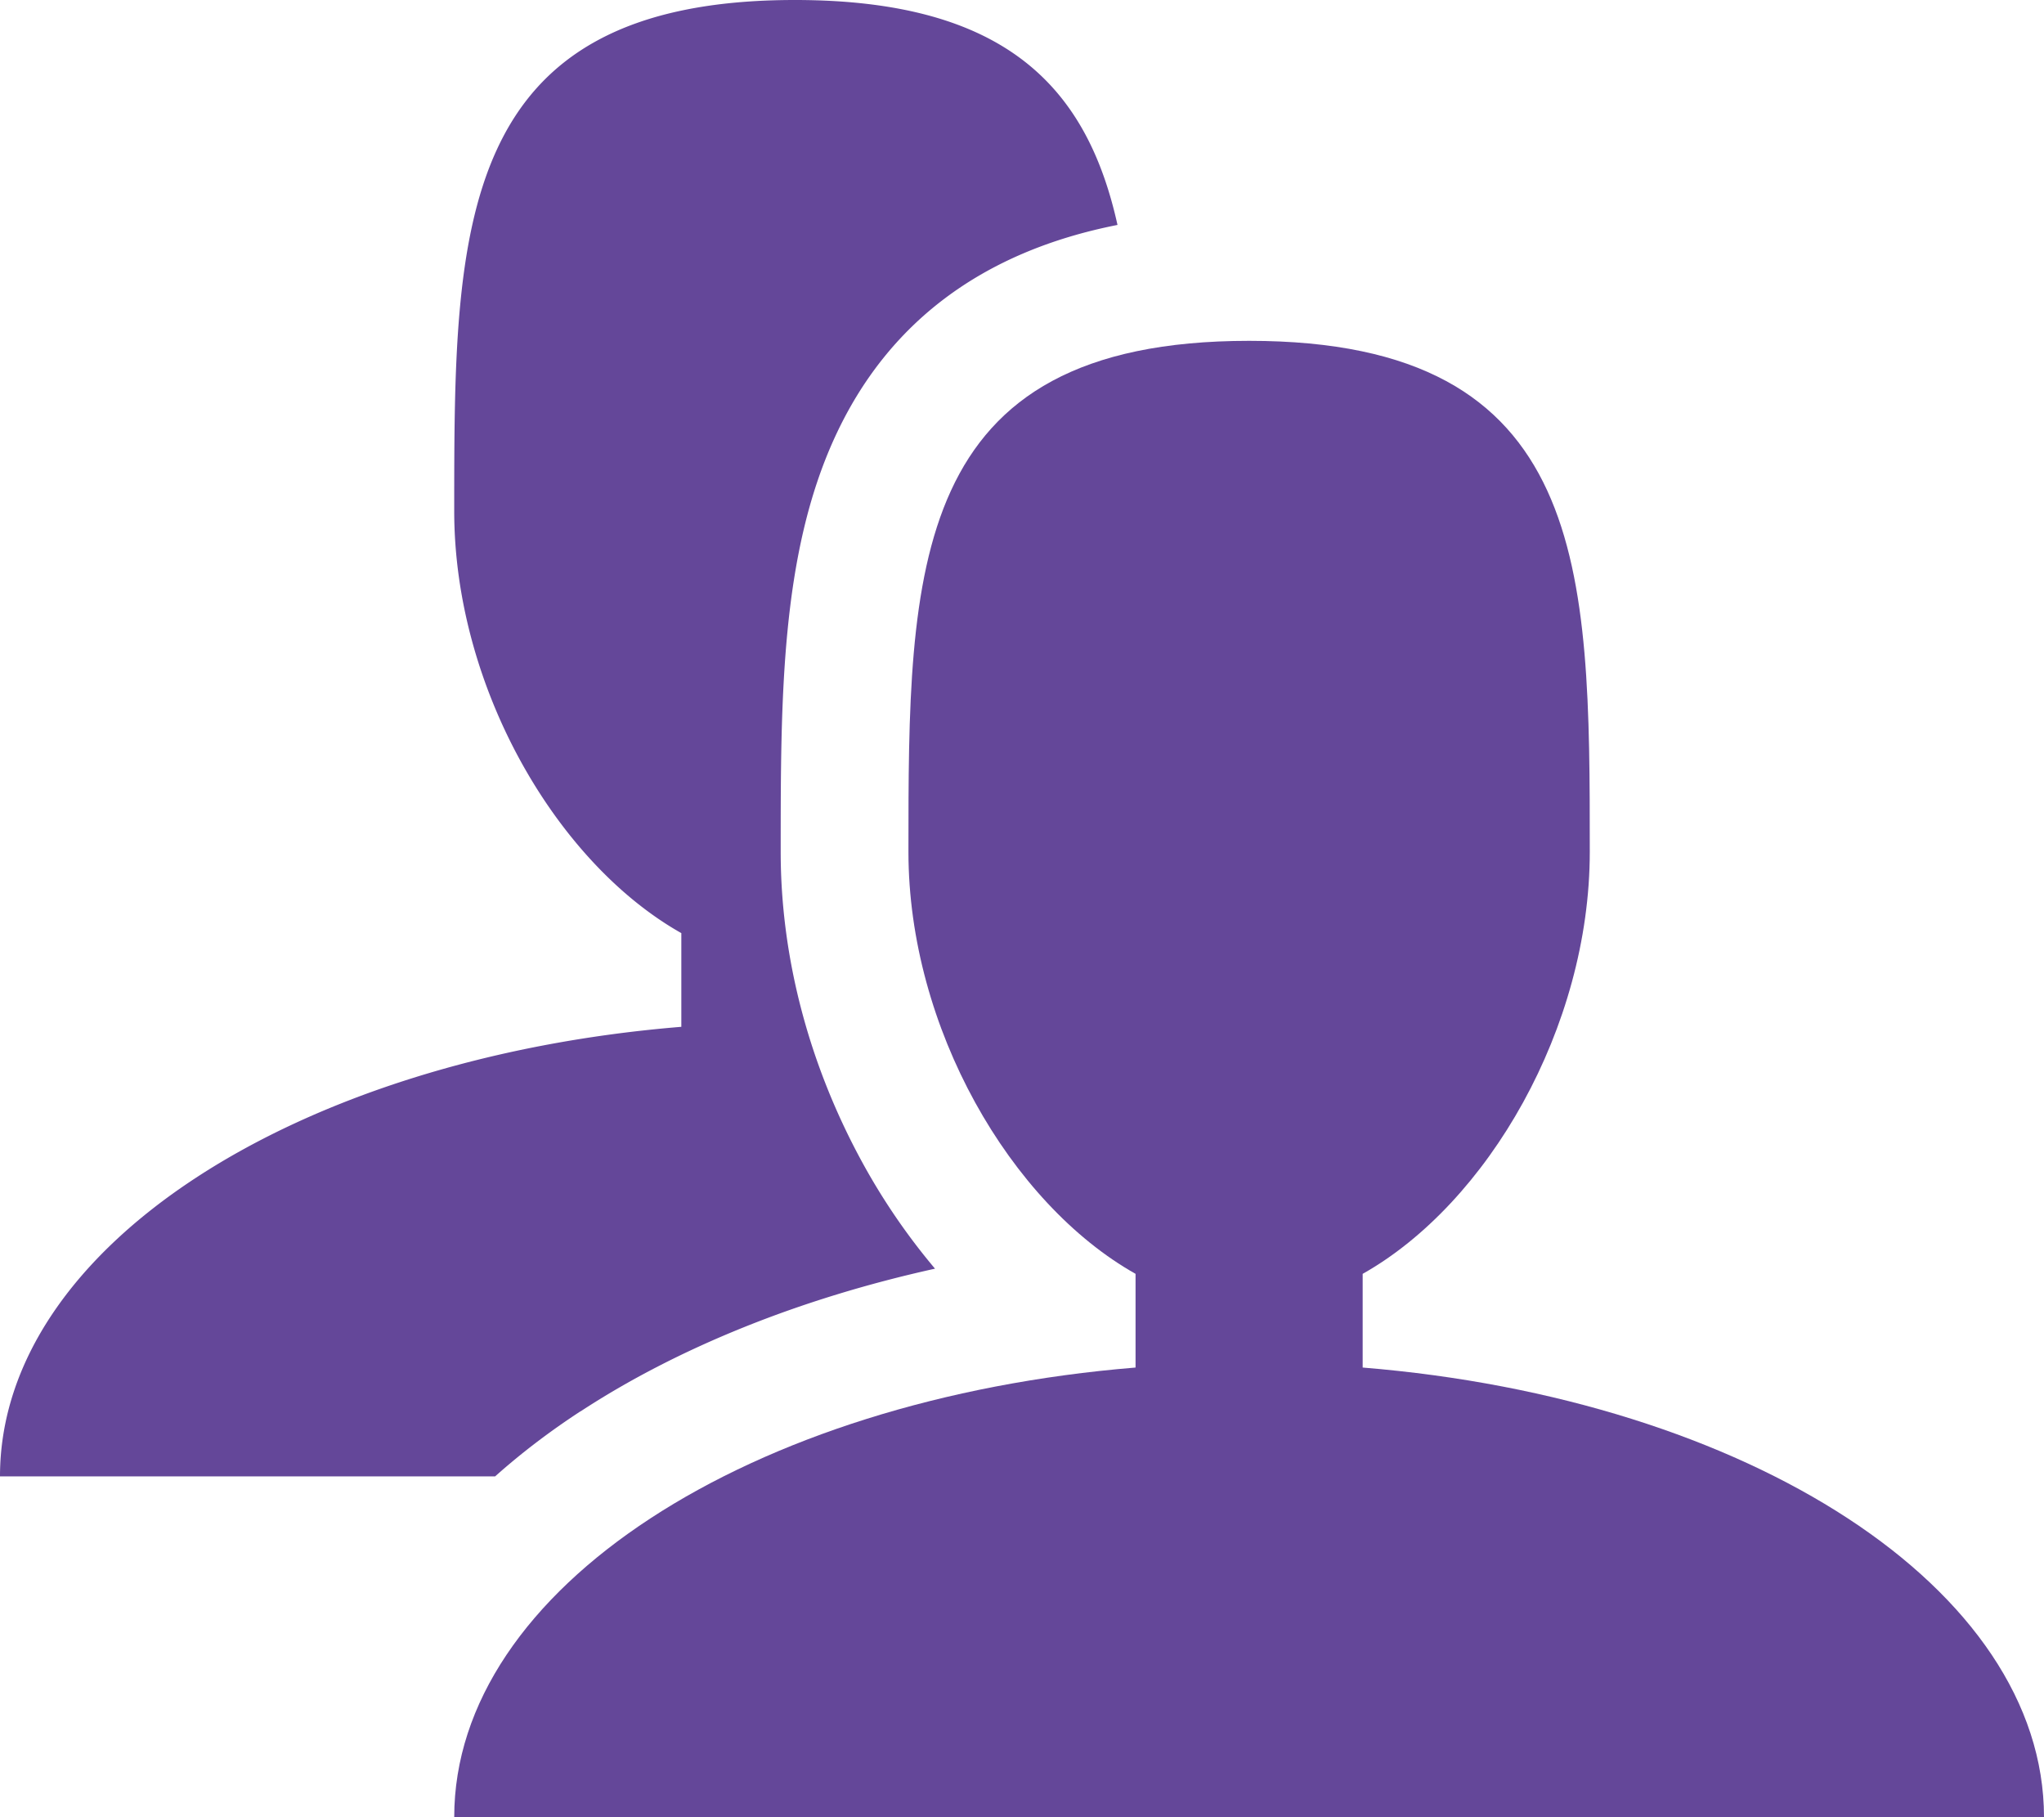 <svg xmlns="http://www.w3.org/2000/svg" width="36" height="32" viewBox="0 0 36 32"><path fill="#644799" d="M24 24.082v-1.65c2.203-1.24 4-4.336 4-7.43 0-4.972 0-9-6-9s-6 4.028-6 9c0 3.095 1.797 6.19 4 7.43v1.65C13.216 24.637 8 27.97 8 32h28c0-4.03-5.216-7.364-12-7.918z"/><path fill="#644799" d="M10.225 24.854c1.728-1.13 3.877-1.99 6.243-2.513a11.33 11.33 0 0 1-1.265-1.843C14.253 18.77 13.75 16.87 13.75 15c0-2.69 0-5.228.956-7.305.928-2.016 2.598-3.265 4.976-3.734C19.152 1.57 17.746 0 14 0 8 0 8 4.03 8 9c0 3.096 1.797 6.19 4 7.432v1.65c-6.784.554-12 3.887-12 7.917h8.72c.453-.404.955-.788 1.505-1.147z"/></svg>